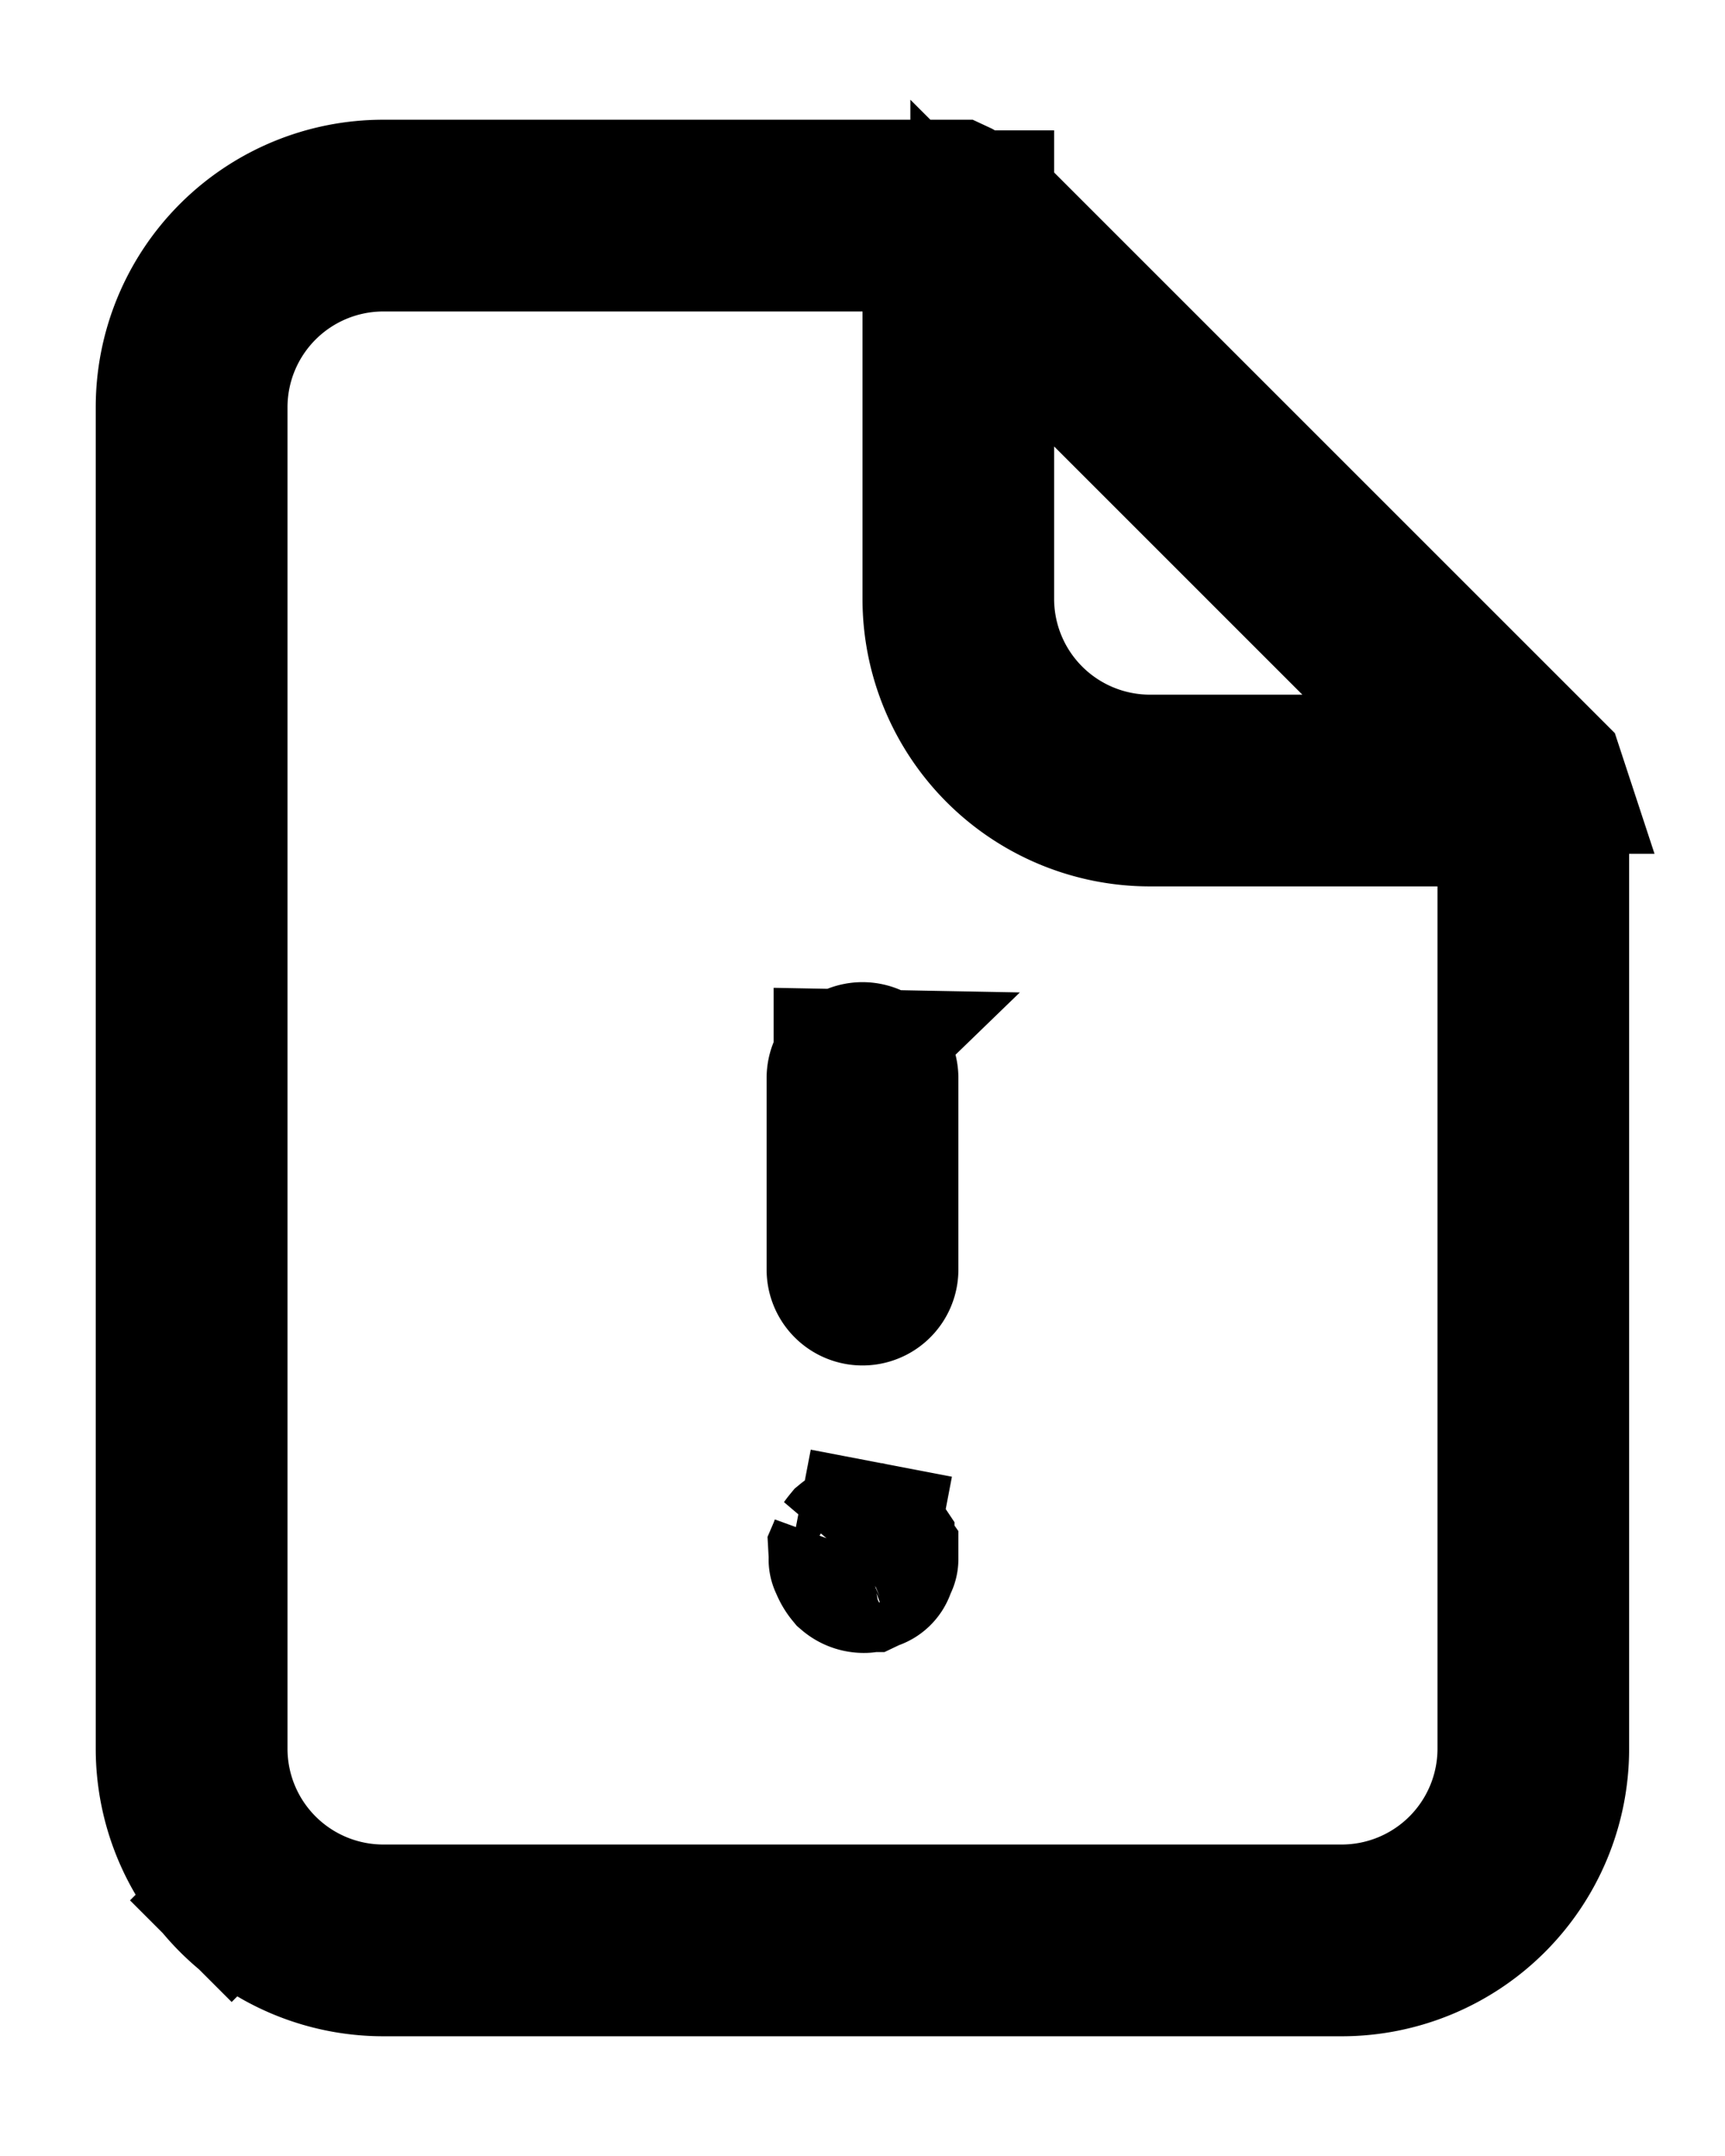 <svg width="12" height="15" fill="none" xmlns="http://www.w3.org/2000/svg"><path d="m6.14 10.742.02.058.007.01v.036a.06.06 0 0 1-.006.027l-.01.022-.008.021a.1.1 0 0 1-.06.06l-.022.008-.021.01a.06.06 0 0 1-.027.006h-.006a.166.166 0 0 1-.106-.04.266.266 0 0 1-.04-.066l-.004-.01-.005-.01a.06.06 0 0 1-.005-.028v-.023l-.001-.023-.001-.018.003-.007.012-.033a.576.576 0 0 1 .023-.03.166.166 0 0 1 .044-.026l.014-.005a.167.167 0 0 1 .096-.01l.094-.491-.094.49a.166.166 0 0 1 .077.038c.009.01.018.022.026.034Zm.693-9.335 3.963 3.963.023.07a.37.37 0 0 1 .014.054v6.673a1.5 1.5 0 0 1-1.5 1.5H2.667a1.5 1.5 0 0 1-1.061-.44l-.348.348.348-.348a1.5 1.5 0 0 1-.44-1.06V2.833a1.5 1.5 0 0 1 1.5-1.5h3.99l.015.007.116.067h.046Zm.854 1.346L6.833 1.9V4.167A1.167 1.167 0 0 0 8 5.333H10.267l-.853-.853-1.727-1.727ZM6.5 2.167v-.5H2.667A1.167 1.167 0 0 0 1.5 2.833v9.334a1.167 1.167 0 0 0 1.167 1.166h6.666a1.167 1.167 0 0 0 1.167-1.166v-6.5H8a1.5 1.5 0 0 1-1.5-1.5v-2Zm-.618 5.215a.167.167 0 0 1 .285.118v1.333a.167.167 0 0 1-.334 0V7.5c0-.044.018-.087.05-.118Z" fill="CurrentColor" stroke="CurrentColor"/></svg>
